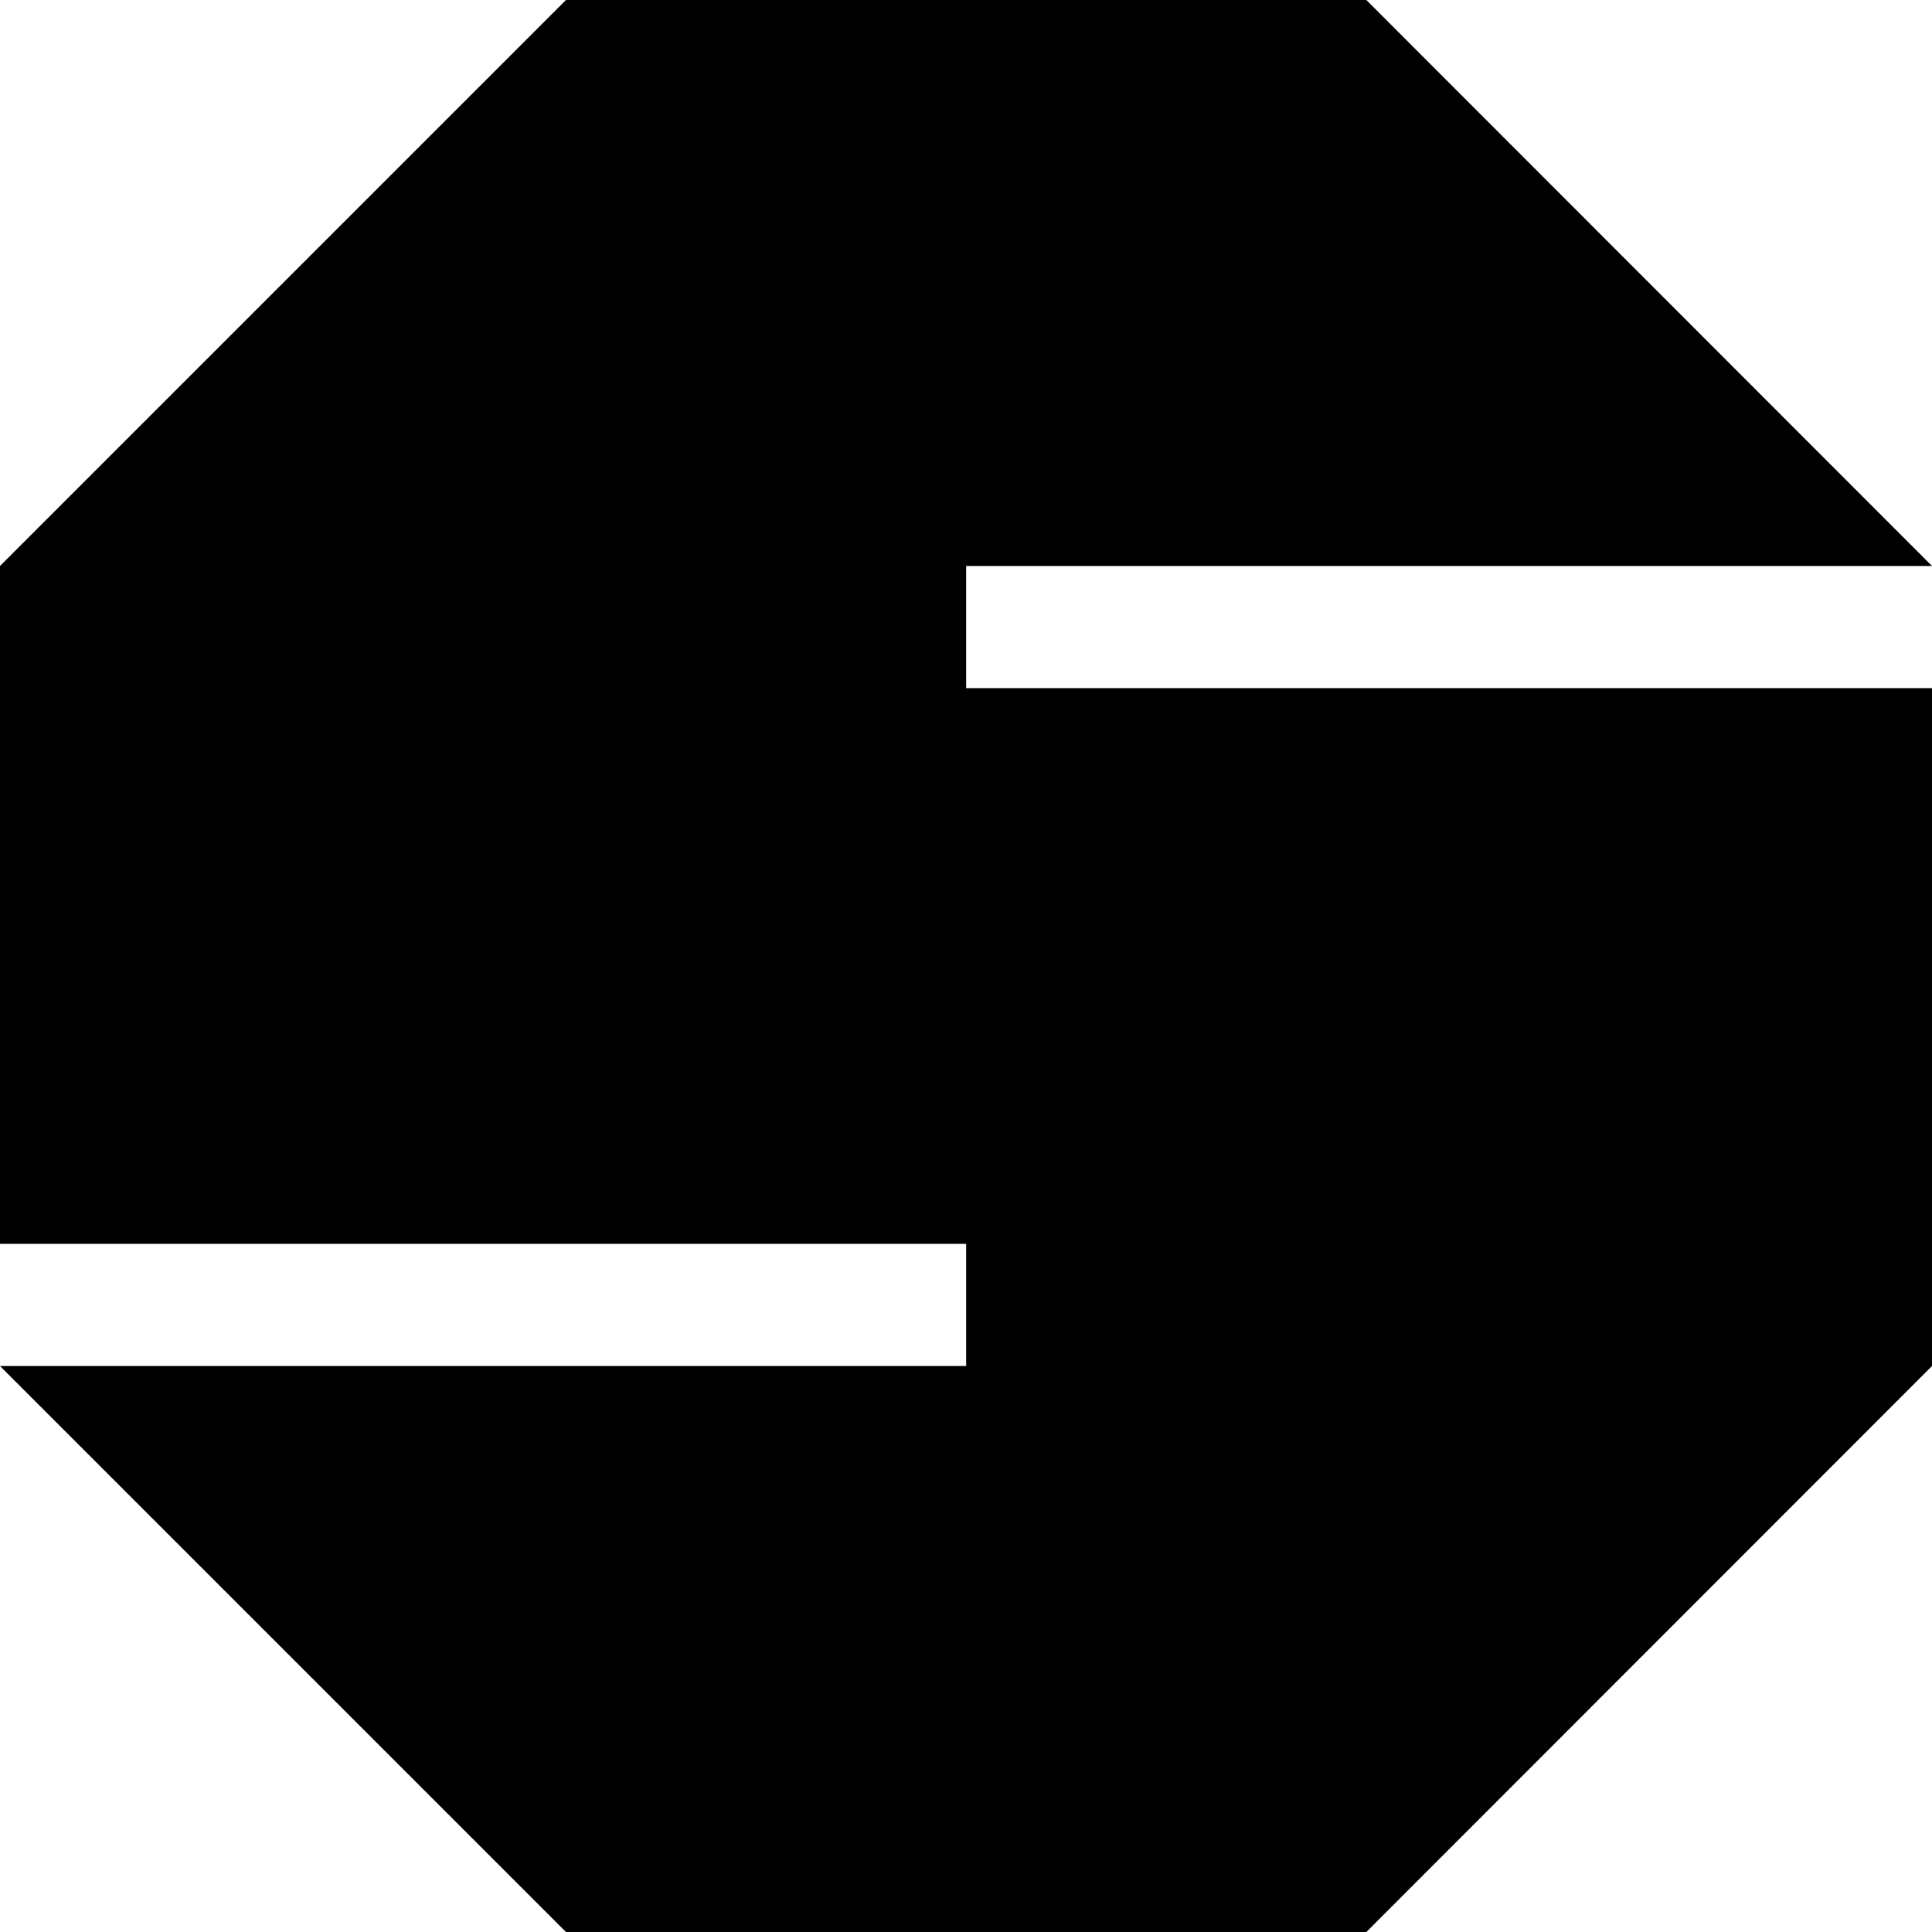 <svg xmlns="http://www.w3.org/2000/svg" width="619.9" viewBox="0 0 619.9 619.9" height="619.9" xml:space="preserve" style="enable-background:new 0 0 619.9 619.9"><path d="M310 181.6h309.9L438.4 0H181.6L0 181.6v217.5h310v39.2H0l181.6 181.6h256.8l181.5-181.6V220.8H310z"></path></svg>